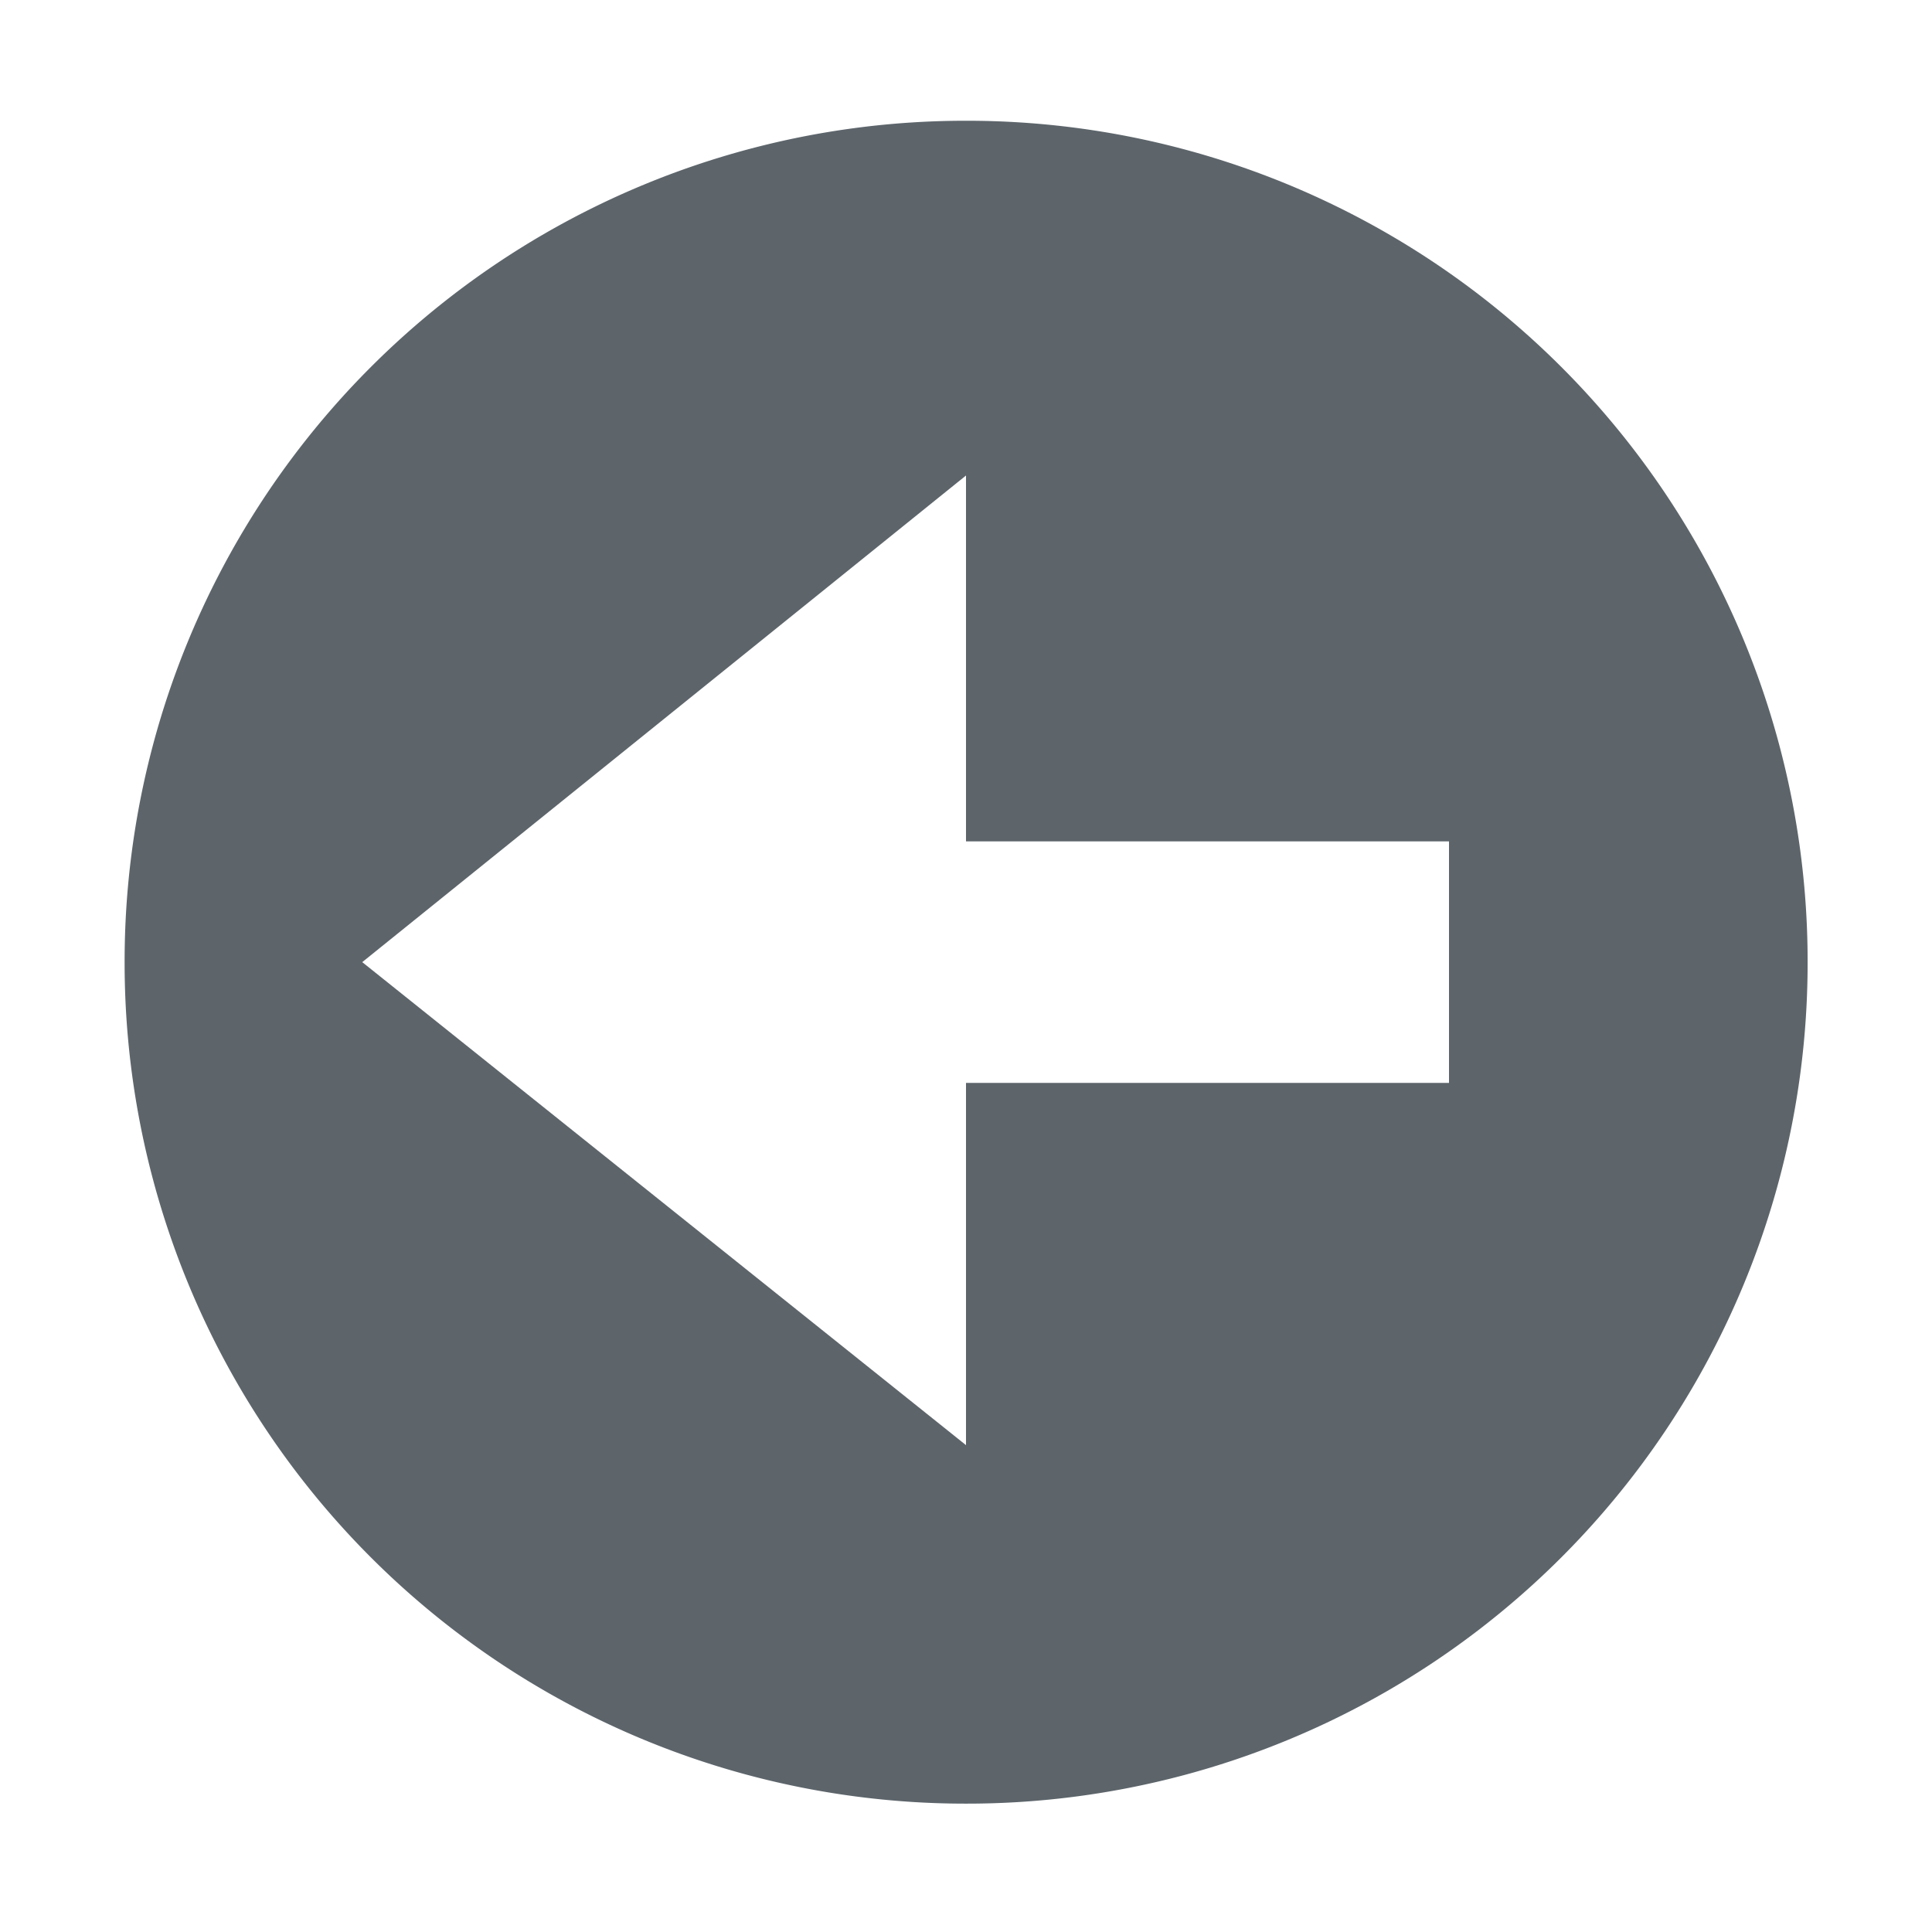 <svg height="16" width="16" xmlns="http://www.w3.org/2000/svg"><path d="M8 1a6.963 6.963 0 0 1 6.97 6.969A6.963 6.963 0 0 1 8 14.937a6.963 6.963 0 0 1-6.968-6.968A6.963 6.963 0 0 1 8 1zm0 2.938l-5 4.03 5 4v-3h4v-2H8z" fill="#5d656b" overflow="visible" style="text-indent:0;text-transform:none;marker:none" color="#5d656b"/></svg>